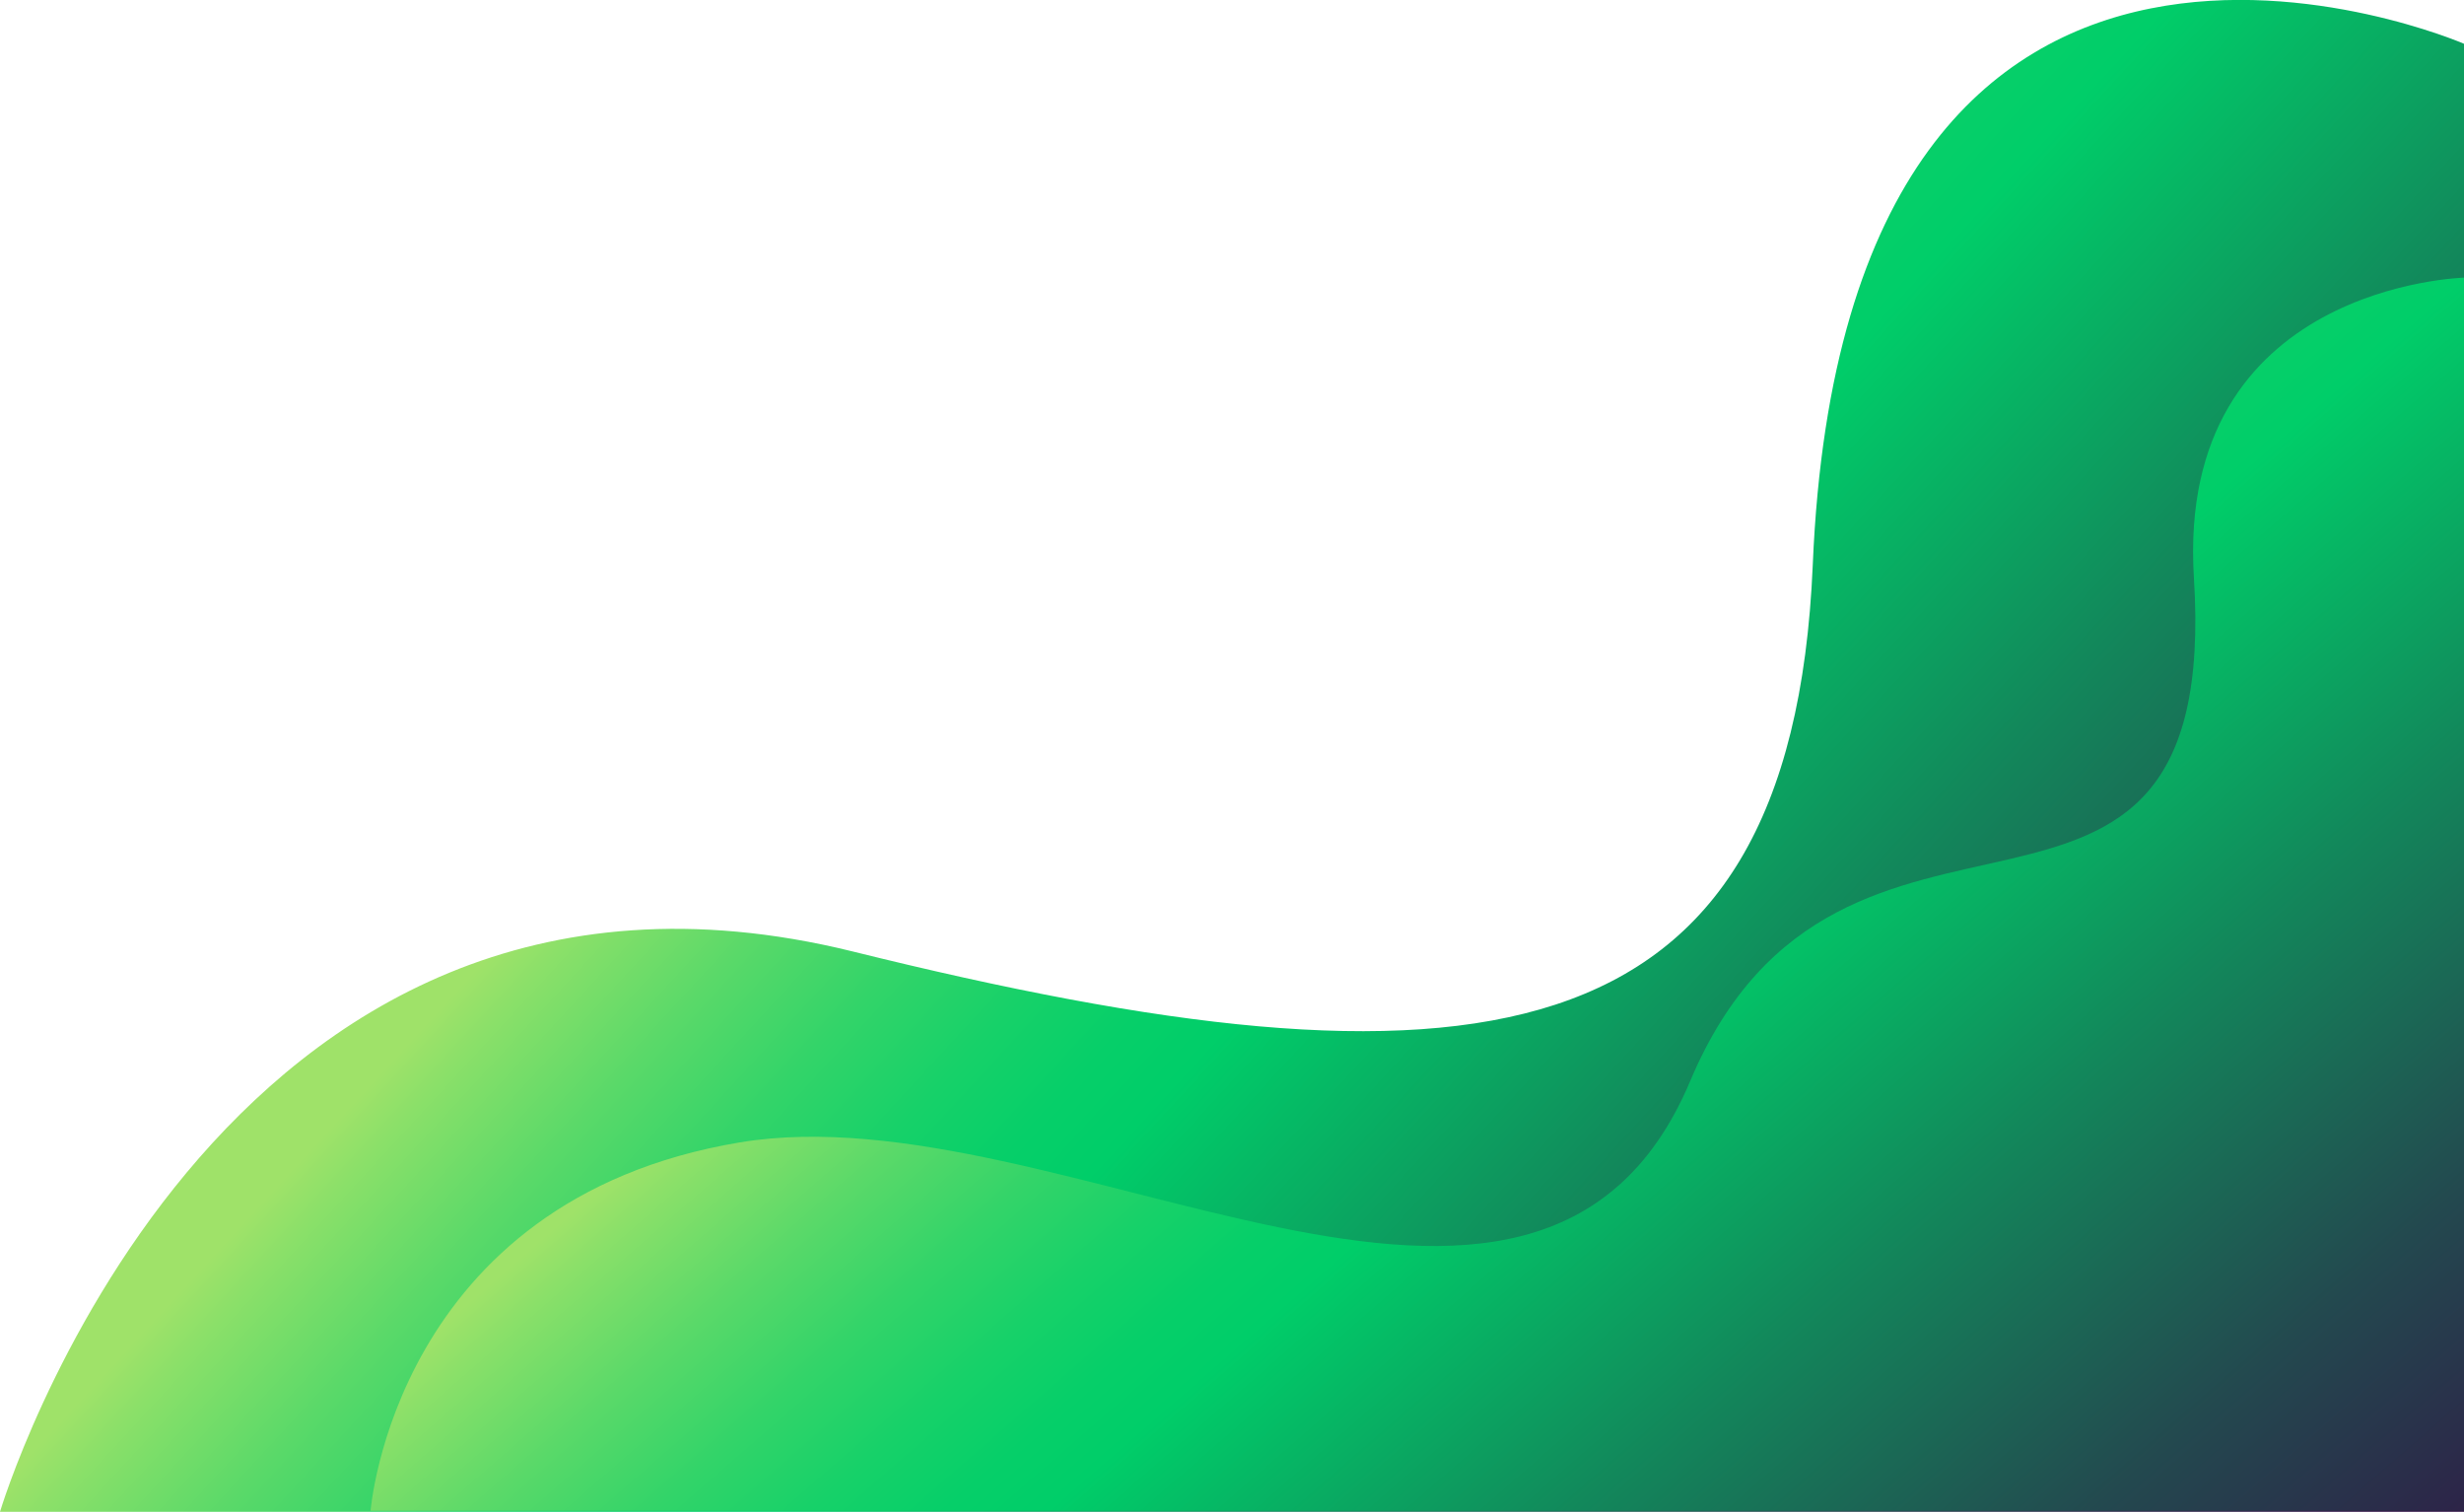 <?xml version="1.0" encoding="utf-8"?>
<!-- Generator: Adobe Illustrator 19.0.0, SVG Export Plug-In . SVG Version: 6.00 Build 0)  -->
<svg version="1.1" id="Layer_1" xmlns="http://www.w3.org/2000/svg" xmlns:xlink="http://www.w3.org/1999/xlink" x="0px" y="0px"
	 viewBox="0 0 230.8 141.6" style="enable-background:new 0 0 230.8 141.6;" xml:space="preserve">
<style type="text/css">
	.st0{fill:url(#XMLID_17_);}
	.st1{fill:url(#XMLID_19_);}
</style>
<g id="XMLID_18_">
	<linearGradient id="XMLID_17_" gradientUnits="userSpaceOnUse" x1="207.625" y1="157.649" x2="86.001" y2="45.788">
		<stop  offset="0" style="stop-color:#311445"/>
		<stop  offset="8.095226e-002" style="stop-color:#2D2348"/>
		<stop  offset="0.236" style="stop-color:#23494F"/>
		<stop  offset="0.449" style="stop-color:#12885B"/>
		<stop  offset="0.665" style="stop-color:#00CE69"/>
		<stop  offset="0.707" style="stop-color:#06CF69"/>
		<stop  offset="0.763" style="stop-color:#17D169"/>
		<stop  offset="0.828" style="stop-color:#33D469"/>
		<stop  offset="0.898" style="stop-color:#5AD969"/>
		<stop  offset="0.973" style="stop-color:#8BE069"/>
		<stop  offset="1" style="stop-color:#9FE269"/>
	</linearGradient>
	<path id="XMLID_15_" class="st0" d="M230.8,4.1c0,0-57.9-25.1-61,48.8c-2,47.3-32.3,50.5-90,36.2C20,74.4,0,141.6,0,141.6h230.8
		V4.1z"/>
	<linearGradient id="XMLID_19_" gradientUnits="userSpaceOnUse" x1="211.806" y1="174.615" x2="113.368" y2="61.534">
		<stop  offset="0" style="stop-color:#311445"/>
		<stop  offset="8.095226e-002" style="stop-color:#2D2348"/>
		<stop  offset="0.236" style="stop-color:#23494F"/>
		<stop  offset="0.449" style="stop-color:#12885B"/>
		<stop  offset="0.665" style="stop-color:#00CE69"/>
		<stop  offset="0.707" style="stop-color:#06CF69"/>
		<stop  offset="0.763" style="stop-color:#17D169"/>
		<stop  offset="0.828" style="stop-color:#33D469"/>
		<stop  offset="0.898" style="stop-color:#5AD969"/>
		<stop  offset="0.973" style="stop-color:#8BE069"/>
		<stop  offset="1" style="stop-color:#9FE269"/>
	</linearGradient>
	<path id="XMLID_14_" class="st1" d="M34.7,141.6c0,0,2.2-29.2,34.6-34.6c30.1-5,74.7,28.1,89-5.7c14.2-33.8,49.8-6,47.2-47.2
		c-1.7-27.5,25.4-28.1,25.4-28.1v115.5H34.7z"/>
</g>
</svg>
